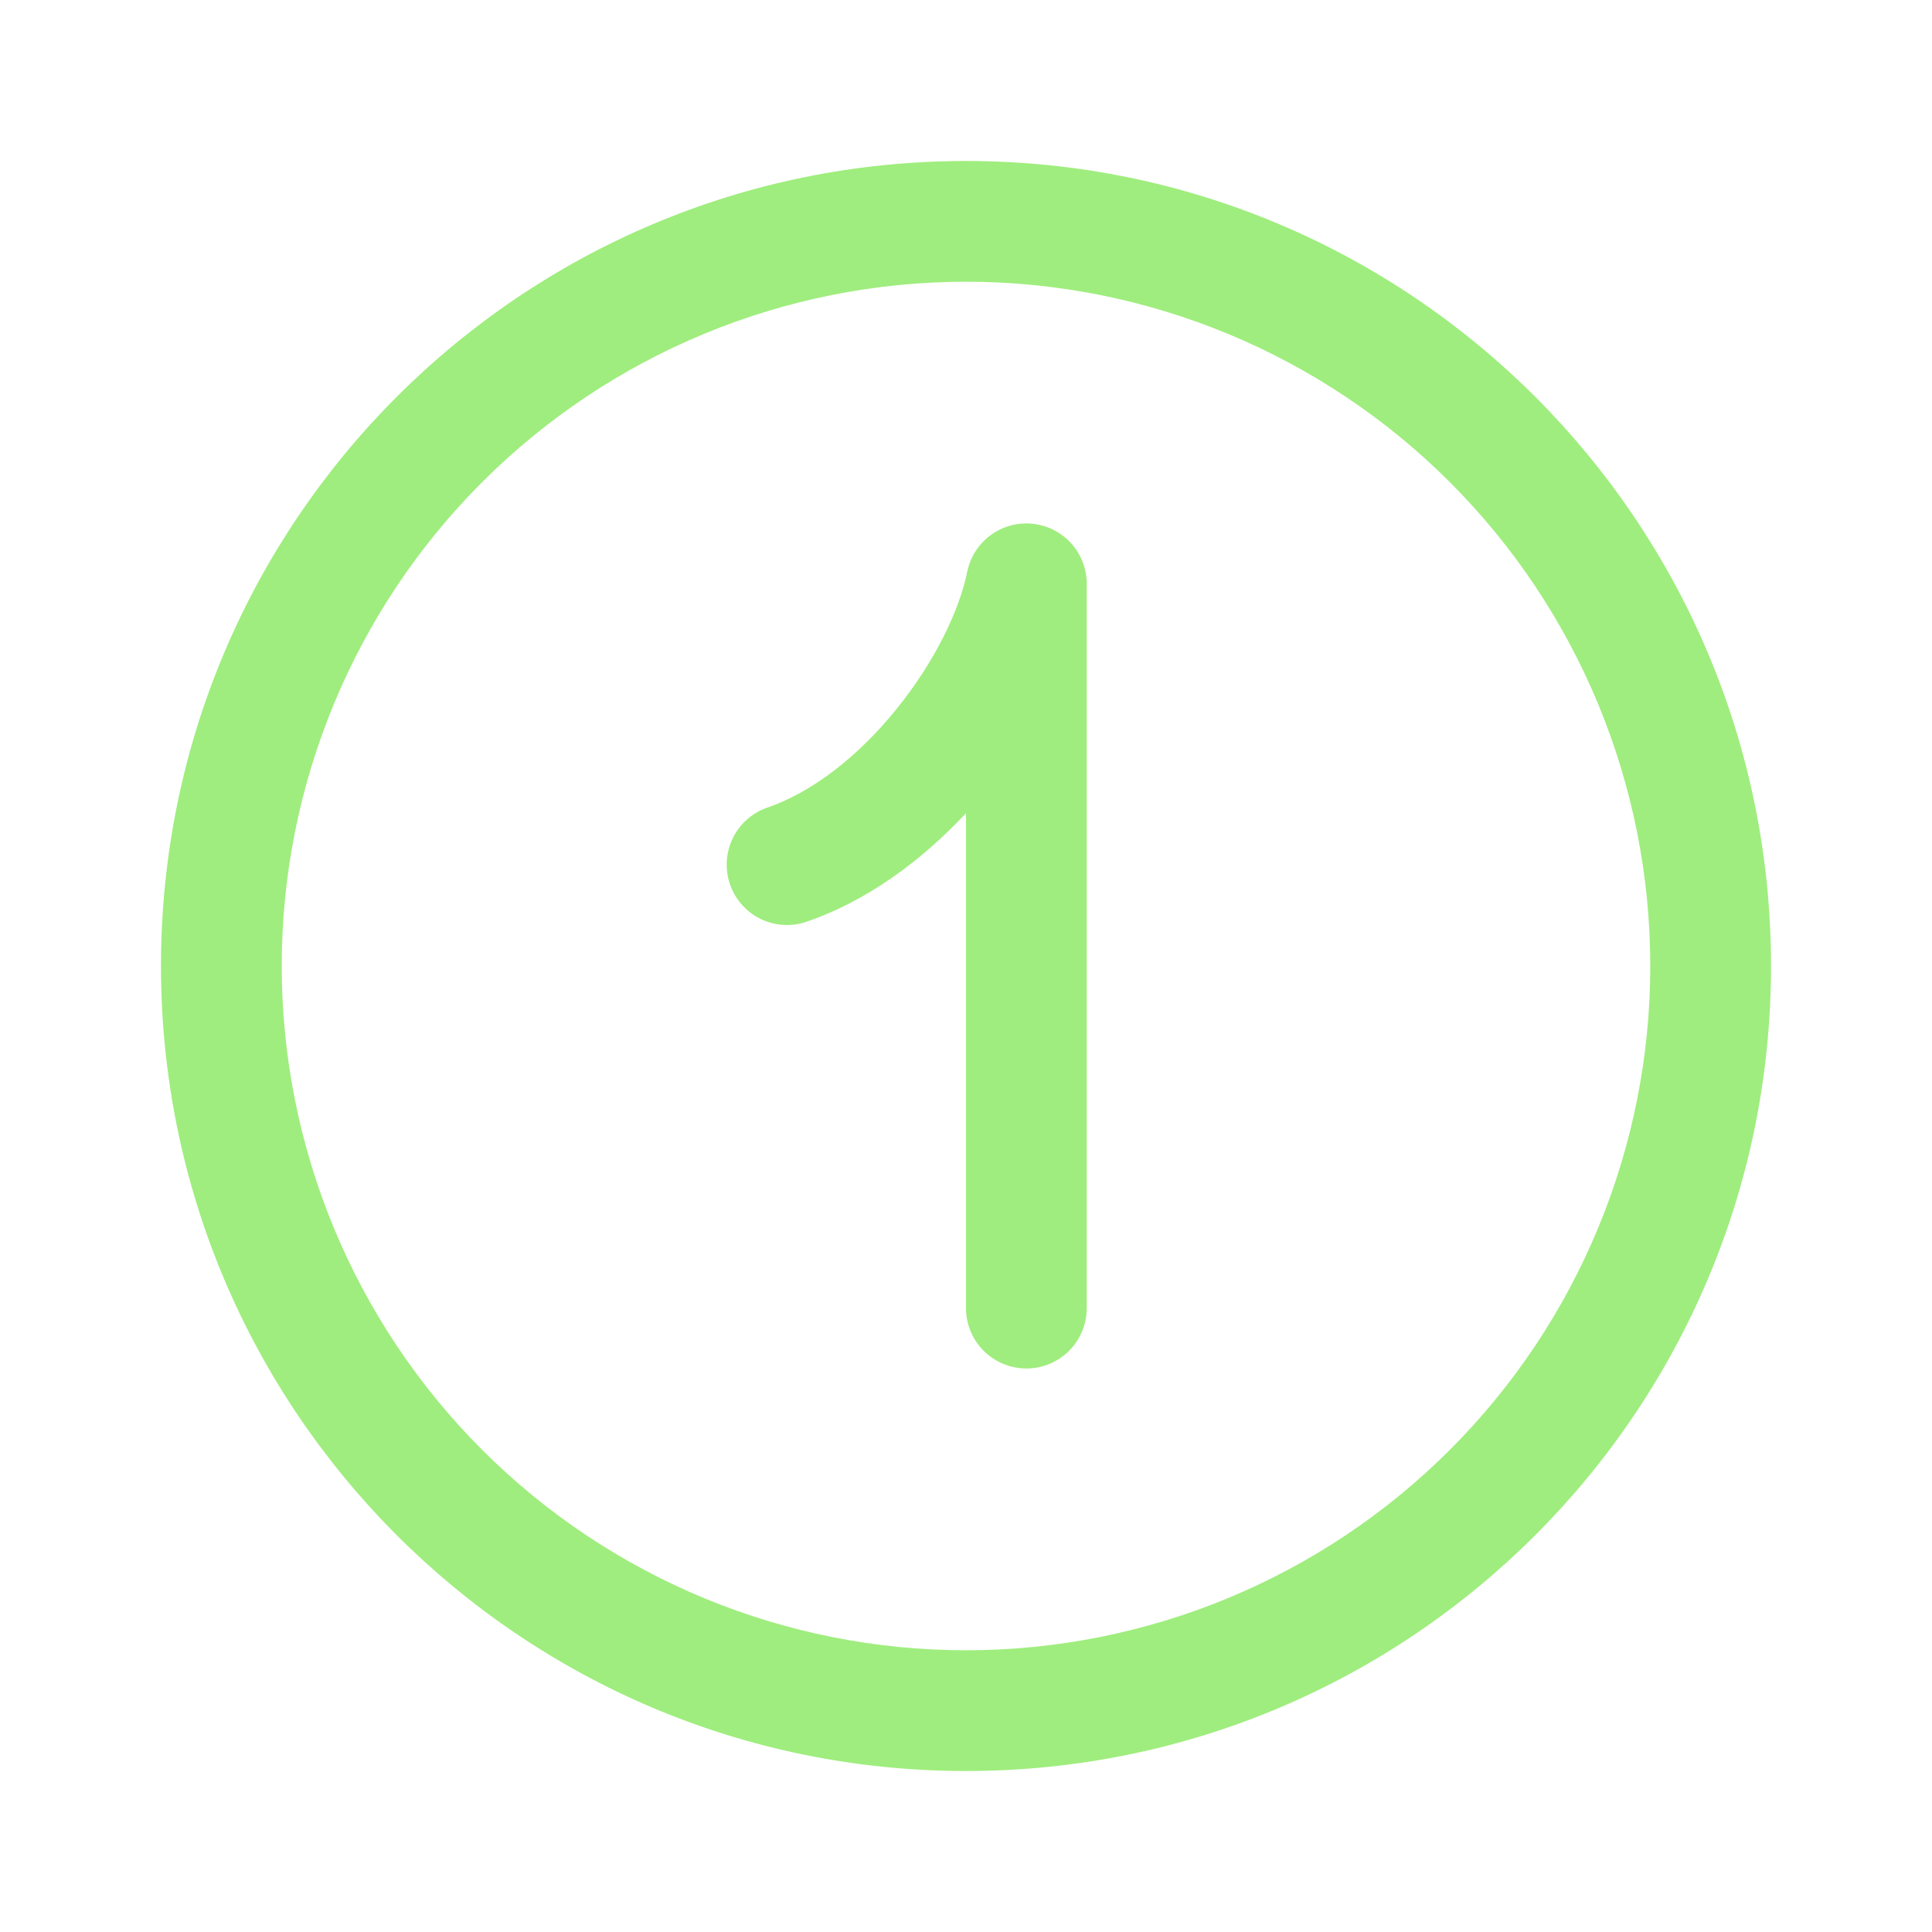 <svg width="34" height="34" viewBox="0 0 34 34" fill="none" xmlns="http://www.w3.org/2000/svg">
<path d="M19.125 10.271C19.124 10.008 19.026 9.754 18.849 9.56C18.672 9.365 18.429 9.243 18.167 9.217C17.905 9.191 17.643 9.263 17.432 9.419C17.22 9.575 17.074 9.805 17.021 10.063C16.885 10.74 16.449 11.649 15.776 12.479C15.105 13.31 14.287 13.951 13.477 14.222C13.22 14.319 13.01 14.511 12.892 14.759C12.774 15.008 12.756 15.292 12.843 15.552C12.93 15.813 13.114 16.03 13.358 16.158C13.601 16.285 13.885 16.313 14.148 16.236C15.251 15.87 16.224 15.141 17 14.31V23.021C17 23.303 17.112 23.573 17.311 23.772C17.511 23.971 17.781 24.083 18.063 24.083C18.345 24.083 18.615 23.971 18.814 23.772C19.013 23.573 19.125 23.303 19.125 23.021V10.271ZM17 2.833C9.176 2.833 2.833 9.176 2.833 17C2.833 24.824 9.176 31.167 17 31.167C24.824 31.167 31.167 24.824 31.167 17C31.167 9.176 24.824 2.833 17 2.833ZM4.958 17C4.958 13.806 6.227 10.743 8.485 8.485C10.744 6.227 13.806 4.958 17 4.958C20.194 4.958 23.257 6.227 25.515 8.485C27.773 10.743 29.042 13.806 29.042 17C29.042 20.194 27.773 23.256 25.515 25.515C23.257 27.773 20.194 29.042 17 29.042C13.806 29.042 10.744 27.773 8.485 25.515C6.227 23.256 4.958 20.194 4.958 17Z" fill="#9FED7E"/>
</svg>
